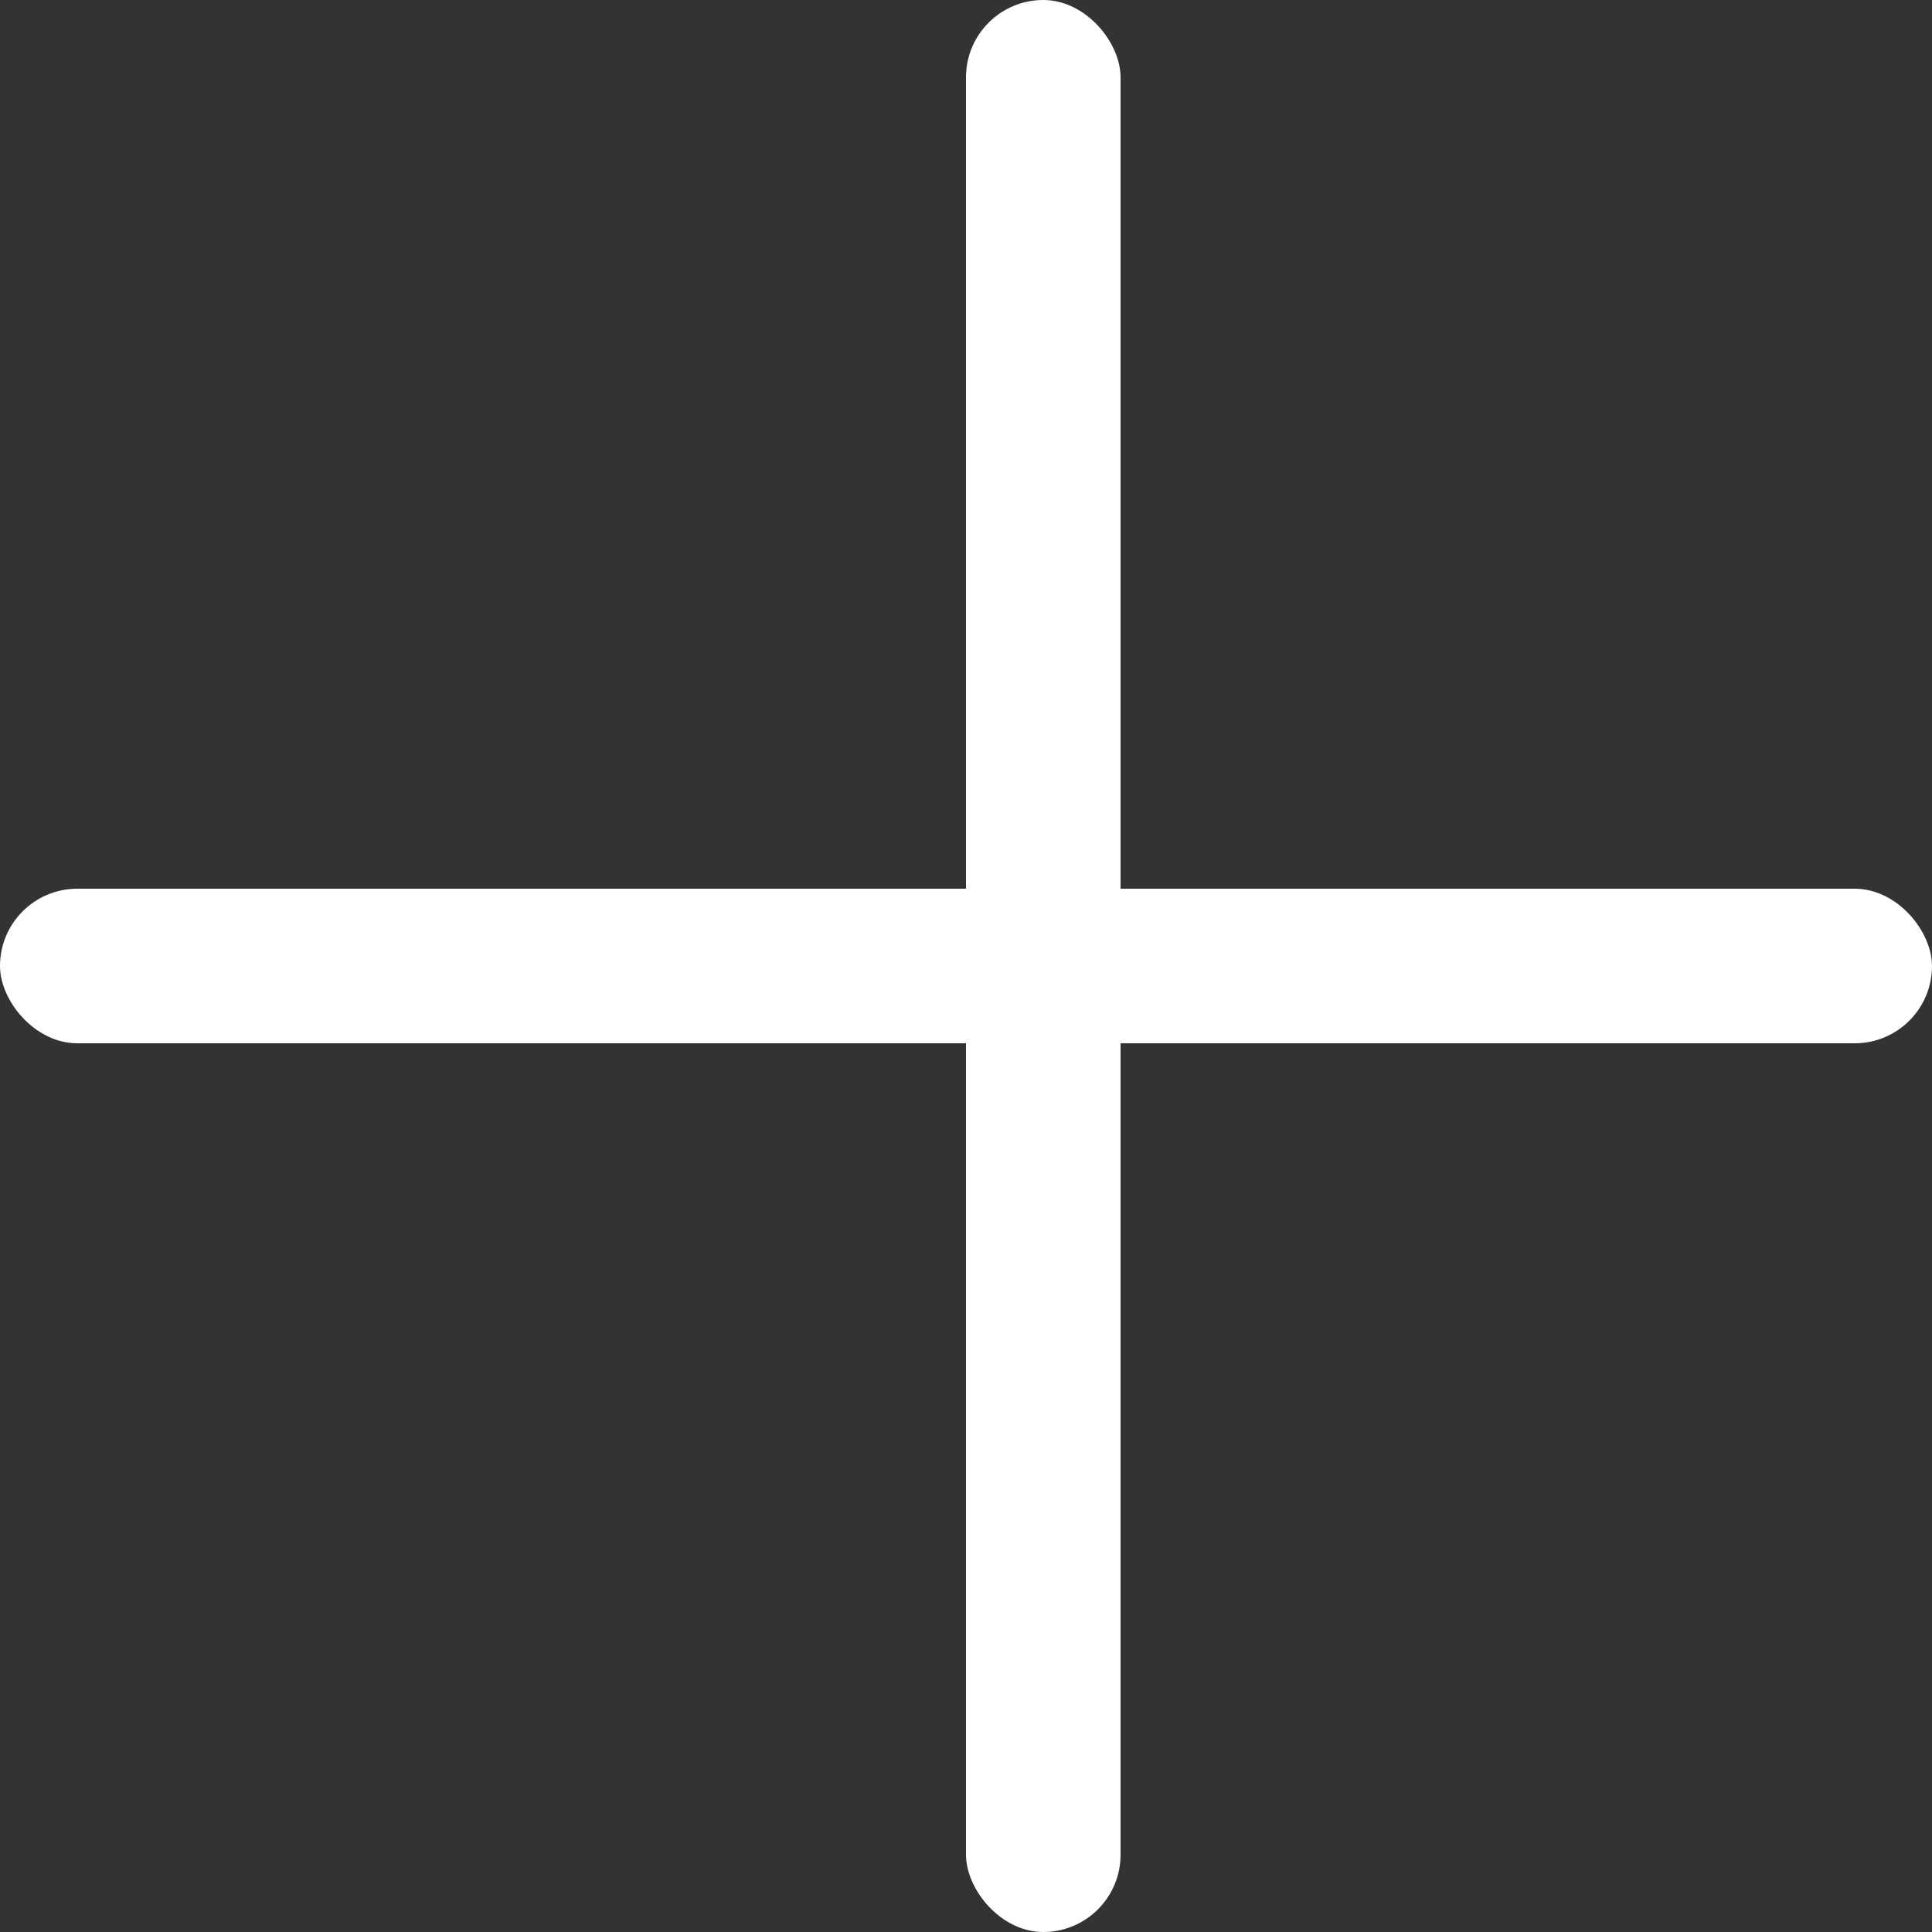 <?xml version="1.0" encoding="utf-8"?>
<svg width="100" height="100" viewBox="0 0 100 100" xmlns="http://www.w3.org/2000/svg">
  <rect x="0" y="0" width="100" height="100" fill="#333333" stroke="none"/>
  <rect x="0" y="46" width="100" height="8" rx="4" fill="#fff"/>
  <rect x="50" y="0" width="8" height="100" rx="4" fill="#fff"/>
</svg>


